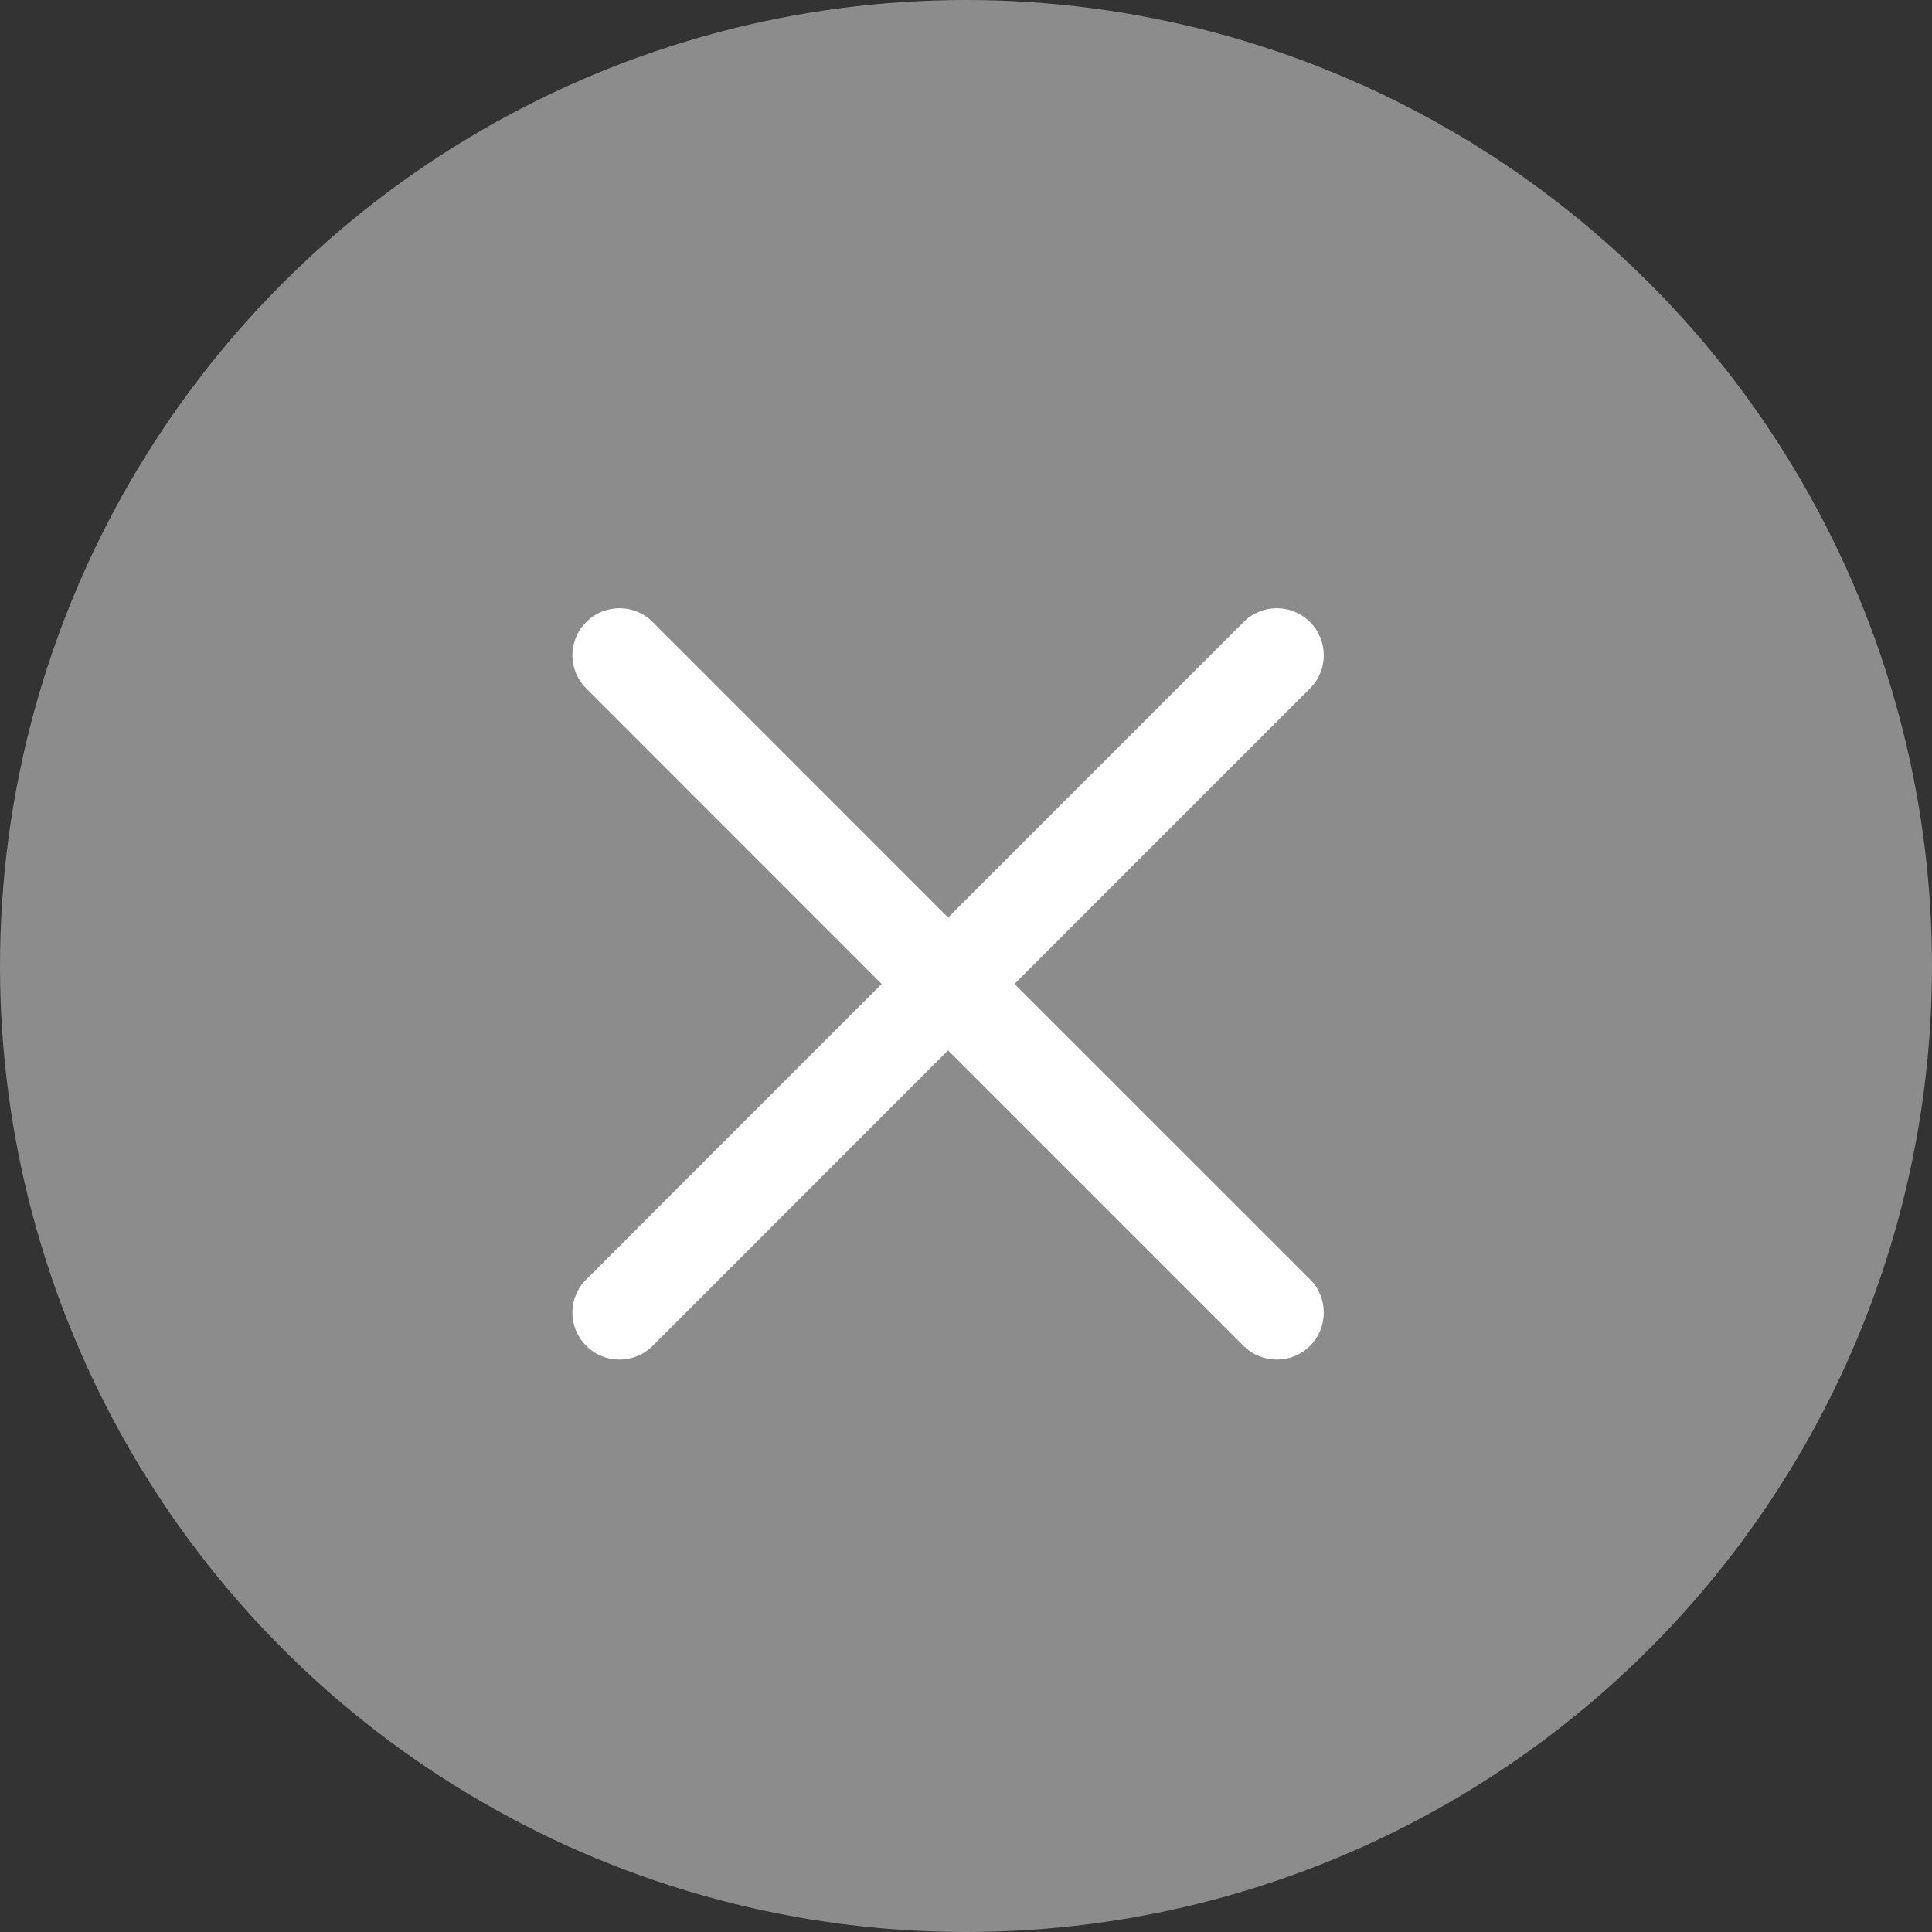 <svg width="18" height="18" viewBox="0 0 18 18" fill="none" xmlns="http://www.w3.org/2000/svg">
<rect x="0" y="0" width="18" height="18" fill="#333333" stroke="none"/>
<circle cx="9" cy="9" r="9" fill="#8C8C8C"/>
<path d="M9.452 9.167L12.205 6.414C12.376 6.243 12.376 5.966 12.205 5.795C12.034 5.624 11.757 5.624 11.586 5.795L8.833 8.548L6.081 5.795C5.91 5.624 5.633 5.624 5.462 5.795C5.29 5.966 5.29 6.243 5.462 6.414L8.214 9.167L5.462 11.92C5.29 12.091 5.29 12.368 5.462 12.539C5.547 12.624 5.659 12.667 5.771 12.667C5.883 12.667 5.995 12.624 6.081 12.539L8.833 9.786L11.586 12.539C11.671 12.624 11.784 12.667 11.896 12.667C12.007 12.667 12.12 12.624 12.205 12.539C12.376 12.368 12.376 12.09 12.205 11.919L9.452 9.167Z" fill="white"/>
</svg>
